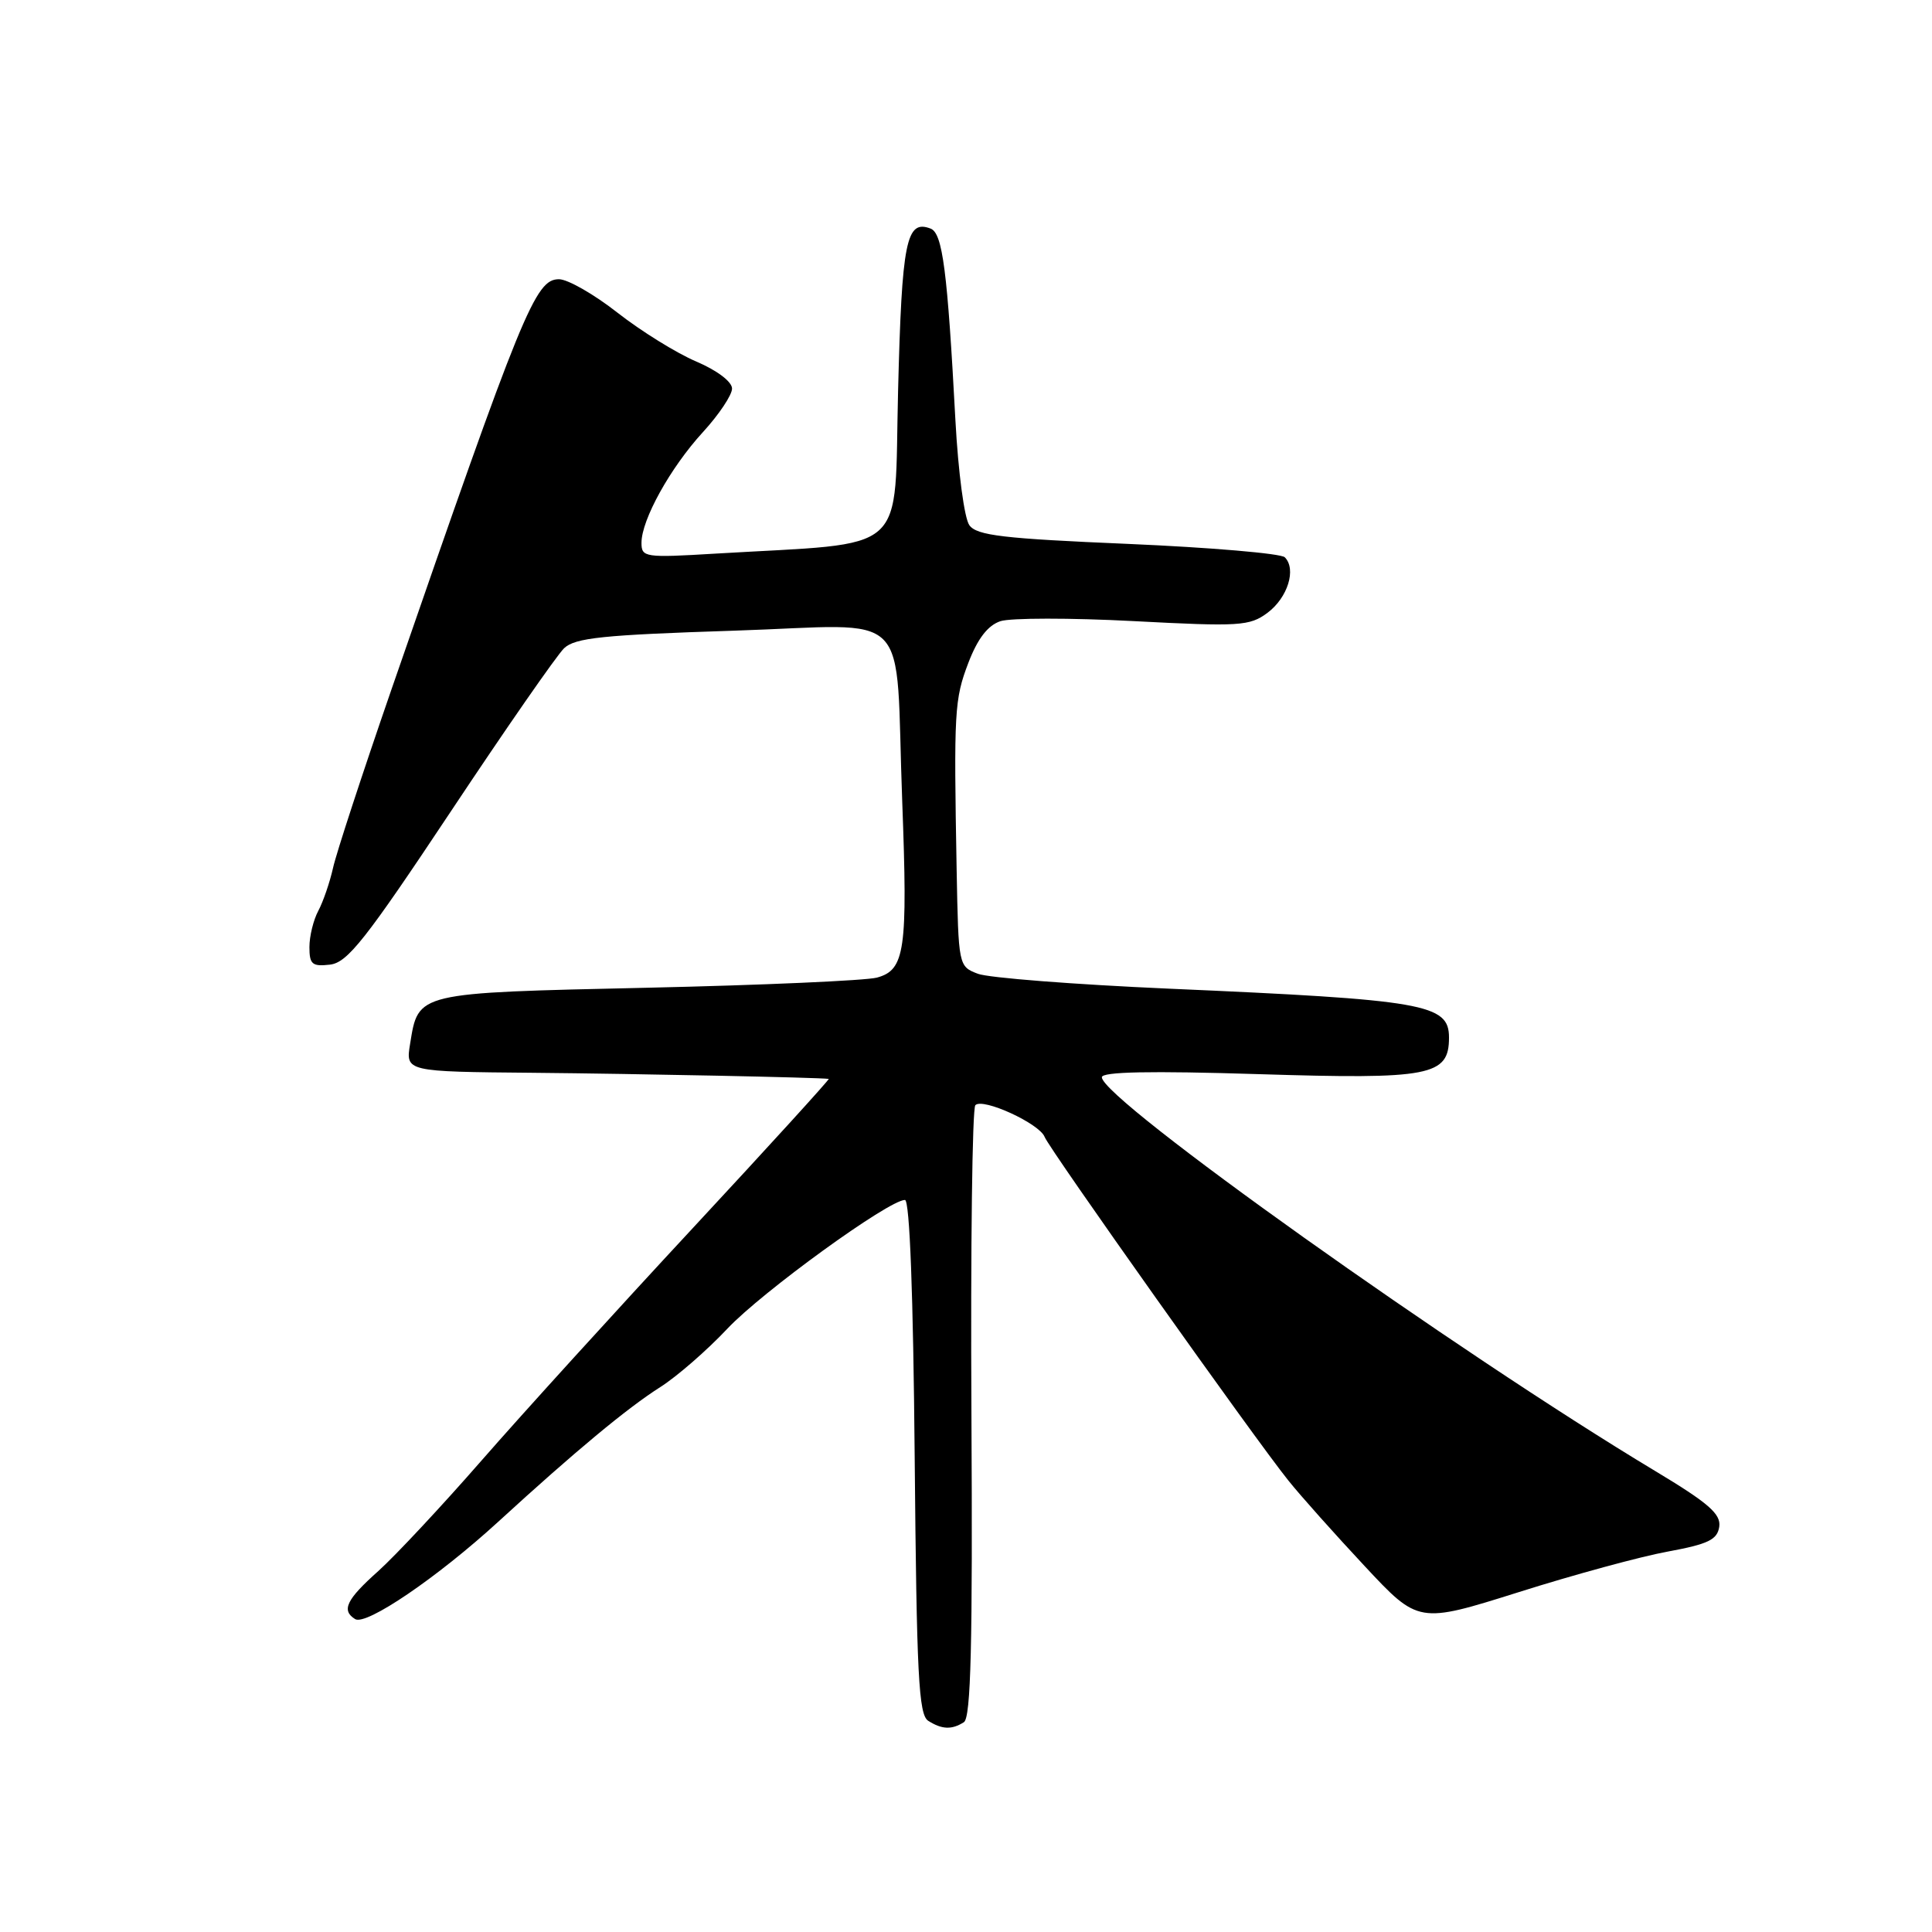 <?xml version="1.0" encoding="UTF-8" standalone="no"?>
<!DOCTYPE svg PUBLIC "-//W3C//DTD SVG 1.1//EN" "http://www.w3.org/Graphics/SVG/1.1/DTD/svg11.dtd" >
<svg xmlns="http://www.w3.org/2000/svg" xmlns:xlink="http://www.w3.org/1999/xlink" version="1.1" viewBox="0 0 256 256">
 <g >
 <path fill="currentColor"
d=" M 127.72 228.20 C 128.65 227.60 128.89 217.95 128.72 187.30 C 128.60 165.24 128.83 146.85 129.24 146.44 C 130.23 145.43 137.74 148.88 138.42 150.65 C 139.04 152.26 166.24 190.61 170.71 196.17 C 172.33 198.20 176.88 203.29 180.81 207.50 C 187.95 215.15 187.95 215.15 201.23 210.97 C 208.53 208.66 217.42 206.24 221.00 205.59 C 226.36 204.60 227.55 204.02 227.81 202.30 C 228.05 200.61 226.40 199.17 219.31 194.91 C 193.00 179.10 146.00 145.66 146.00 142.74 C 146.00 142.01 152.38 141.88 166.79 142.33 C 189.55 143.04 192.00 142.57 192.00 137.48 C 192.00 133.03 188.81 132.48 154.82 131.00 C 142.35 130.45 130.99 129.57 129.57 129.03 C 127.01 128.05 127.00 127.99 126.76 115.27 C 126.38 94.18 126.46 92.69 128.32 87.81 C 129.55 84.61 130.89 82.87 132.56 82.31 C 133.90 81.87 141.84 81.86 150.20 82.30 C 164.28 83.04 165.58 82.96 167.95 81.20 C 170.63 79.20 171.81 75.41 170.24 73.84 C 169.74 73.34 160.39 72.54 149.48 72.07 C 132.95 71.37 129.44 70.96 128.45 69.60 C 127.78 68.69 126.97 62.57 126.60 55.73 C 125.54 35.85 124.90 30.90 123.31 30.29 C 120.08 29.05 119.50 31.91 119.00 51.80 C 118.44 73.93 120.83 71.81 94.75 73.36 C 85.45 73.92 85.00 73.85 85.00 71.93 C 85.00 68.87 88.81 61.99 93.13 57.27 C 95.26 54.95 97.00 52.34 97.00 51.49 C 97.00 50.58 95.02 49.08 92.25 47.90 C 89.64 46.79 84.95 43.88 81.83 41.44 C 78.72 39.00 75.23 37.00 74.07 37.00 C 70.93 37.00 69.30 40.98 51.82 91.50 C 48.02 102.50 44.55 113.08 44.13 115.00 C 43.70 116.92 42.82 119.48 42.18 120.68 C 41.53 121.89 41.00 124.05 41.00 125.50 C 41.00 127.78 41.37 128.09 43.72 127.82 C 46.05 127.55 48.42 124.54 59.73 107.53 C 67.03 96.54 73.79 86.81 74.75 85.89 C 76.21 84.51 79.89 84.13 97.20 83.57 C 121.36 82.80 118.56 79.96 119.55 106.21 C 120.29 125.95 119.92 128.53 116.19 129.54 C 114.71 129.93 101.03 130.54 85.78 130.88 C 55.03 131.57 55.45 131.47 54.34 138.32 C 53.74 142.00 53.74 142.00 70.62 142.15 C 84.42 142.28 108.52 142.77 109.81 142.96 C 109.98 142.98 101.87 151.89 91.78 162.75 C 81.69 173.61 69.11 187.45 63.83 193.50 C 58.55 199.55 52.38 206.15 50.12 208.18 C 45.89 211.95 45.20 213.39 47.06 214.54 C 48.52 215.44 57.96 209.02 66.03 201.63 C 76.22 192.30 83.09 186.59 87.50 183.79 C 89.70 182.39 93.69 178.92 96.37 176.07 C 100.97 171.18 117.77 159.00 119.91 159.00 C 120.54 159.00 121.01 171.47 121.20 193.04 C 121.46 221.98 121.72 227.22 123.00 228.02 C 124.82 229.17 126.11 229.22 127.72 228.20 Z "/>
</g>
</svg>